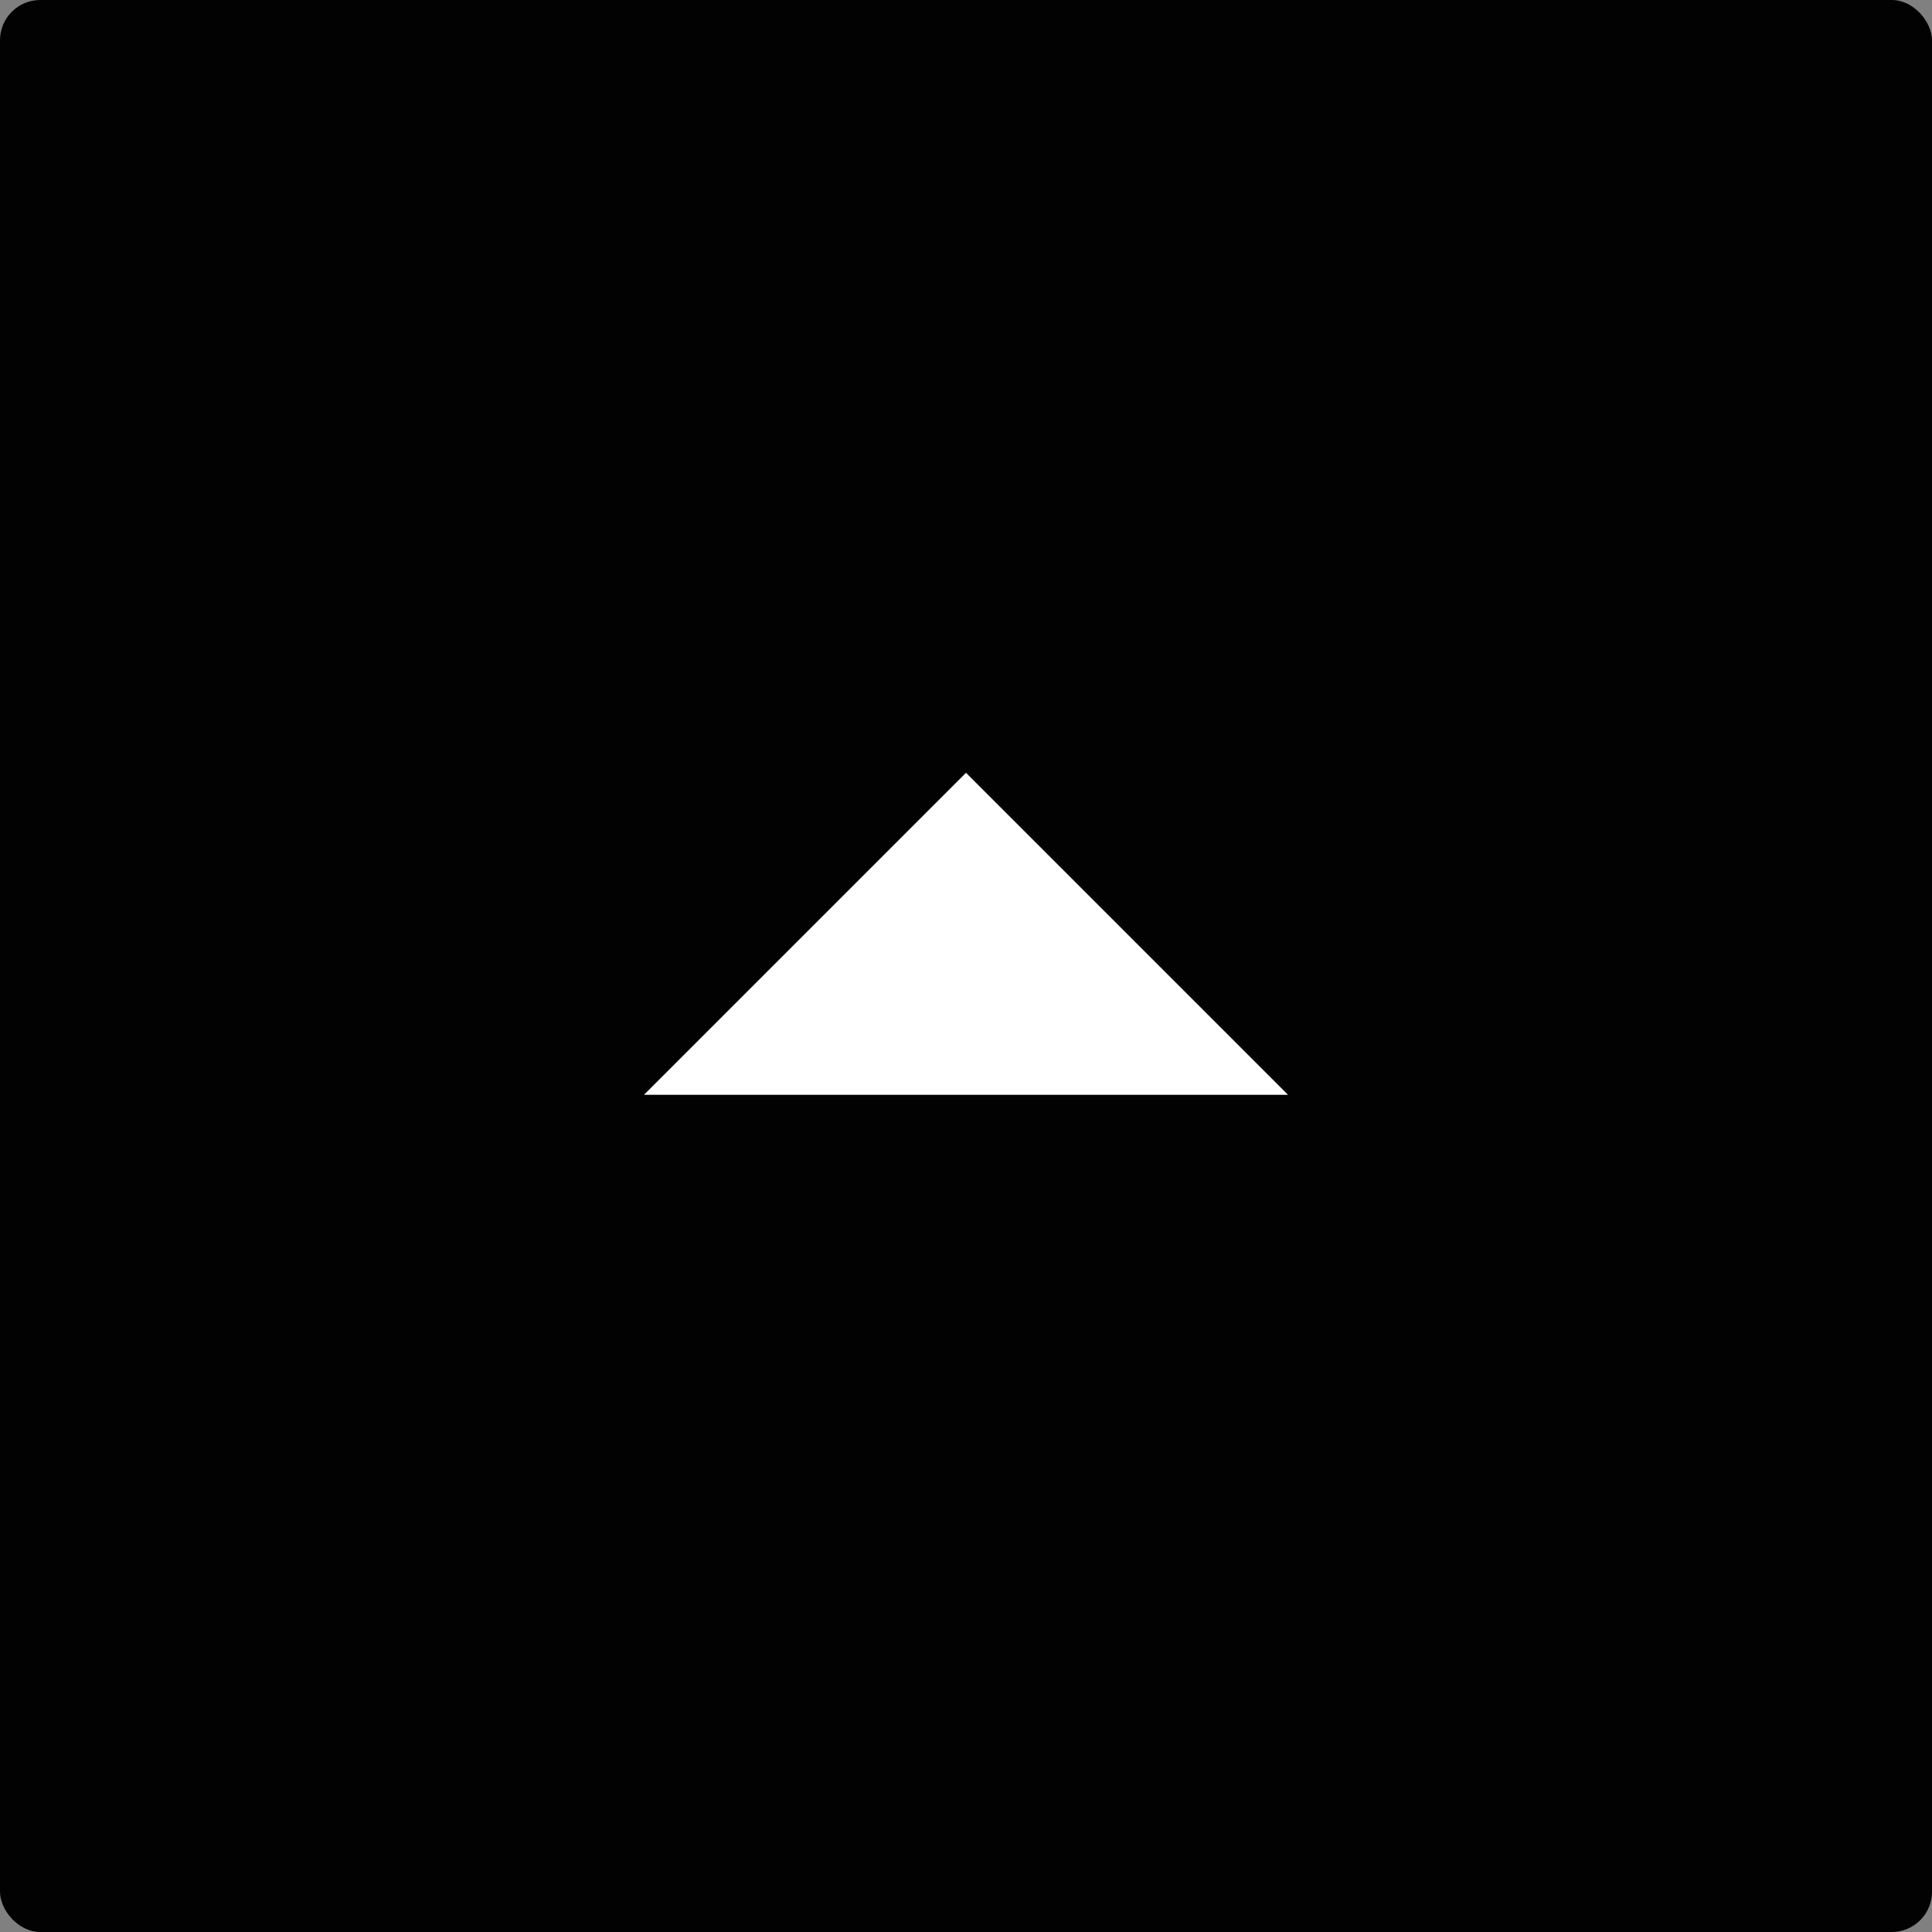 <svg xmlns="http://www.w3.org/2000/svg" width="48" height="48" viewBox="0 0 48 48"><rect x="0" y="0" width="48" height="48" fill="#808080" stroke="none"/><title>back_to_top_48px</title><rect data-element="frame" x="0" y="0" width="48" height="48" rx="1" ry="1" stroke="none" fill="#020202"/>
    <g class="nc-icon-wrapper" transform="translate(4.8 4.8) scale(0.8)" fill="#ffffff">
        <path d="M14 28l10-10 10 10z"/>
    </g>
</svg>